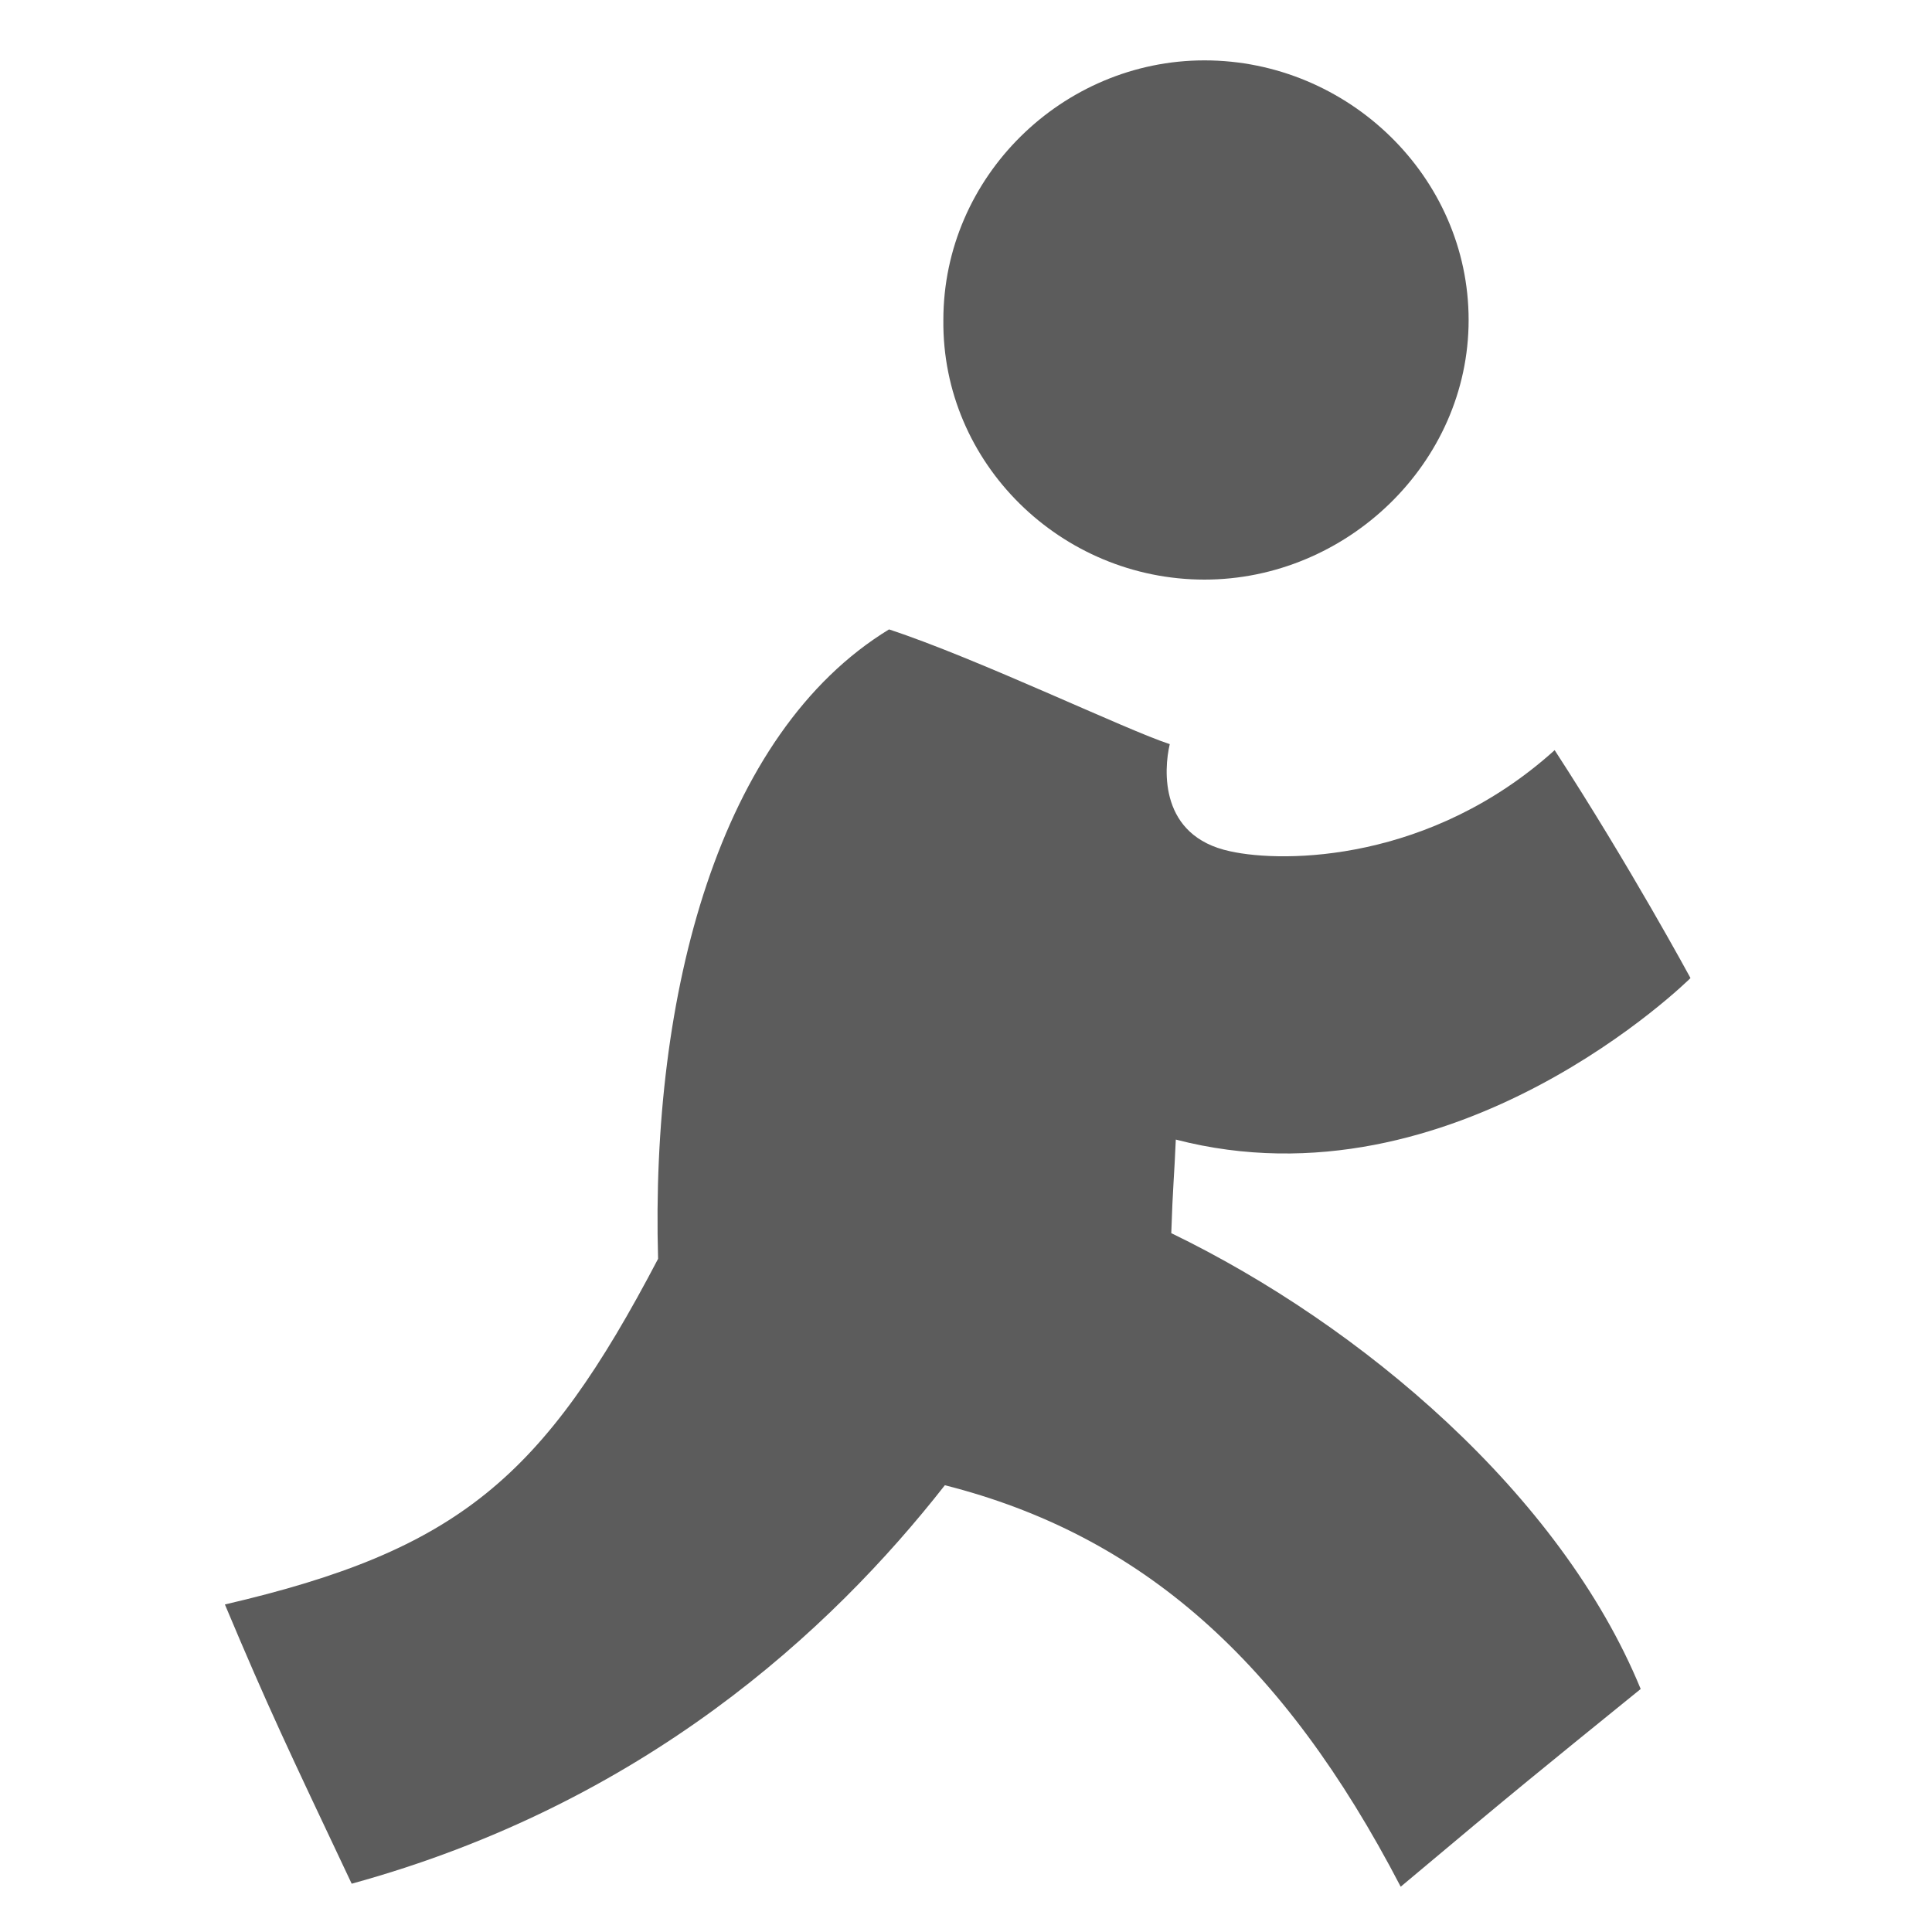 <?xml version="1.0" encoding="utf-8"?>
<!-- Generator: Adobe Illustrator 18.0.0, SVG Export Plug-In . SVG Version: 6.00 Build 0)  -->
<!DOCTYPE svg PUBLIC "-//W3C//DTD SVG 1.1//EN" "http://www.w3.org/Graphics/SVG/1.1/DTD/svg11.dtd">
<svg version="1.1" id="Popular_1_" xmlns="http://www.w3.org/2000/svg" xmlns:xlink="http://www.w3.org/1999/xlink" x="0px" y="0px"
	 viewBox="0 0 128 128" enable-background="new 0 0 128 128" xml:space="preserve">
<g id="aim">
	<g>
		<path fill-rule="evenodd" clip-rule="evenodd" fill="#5C5C5C" d="M79.8,38.4c9.4,0,17.5-7.7,17.5-17.2c0-9.5-8-17.2-17.5-17.2
			c-9.4,0-17.3,7.7-17.3,17.2C62.4,30.7,70.3,38.4,79.8,38.4z M77.6,81.7c0.1-3.1,0.2-3.8,0.3-6.2C96.4,80.3,112,64.8,112,64.8
			s-4-7.4-9-15.1c-8.2,7.4-17.9,7.5-21.5,6.7c-4.7-1-4.4-5.4-4-7.1c-2.8-0.9-12.8-5.7-18.6-7.6c-11.3,6.9-15.8,24.2-15.3,41.7
			c-7.6,14.5-13.2,19.3-28.7,22.9c2.9,6.9,4.1,9.4,8.4,18.5c19.3-5.3,31.7-16.7,39.3-26.4C75.6,101.7,85,110,92.8,125
			c8.1-6.8,9-7.5,15.9-13.1C103.4,99,90.2,87.8,77.6,81.7z"/>
	</g>
</g>
</svg>
